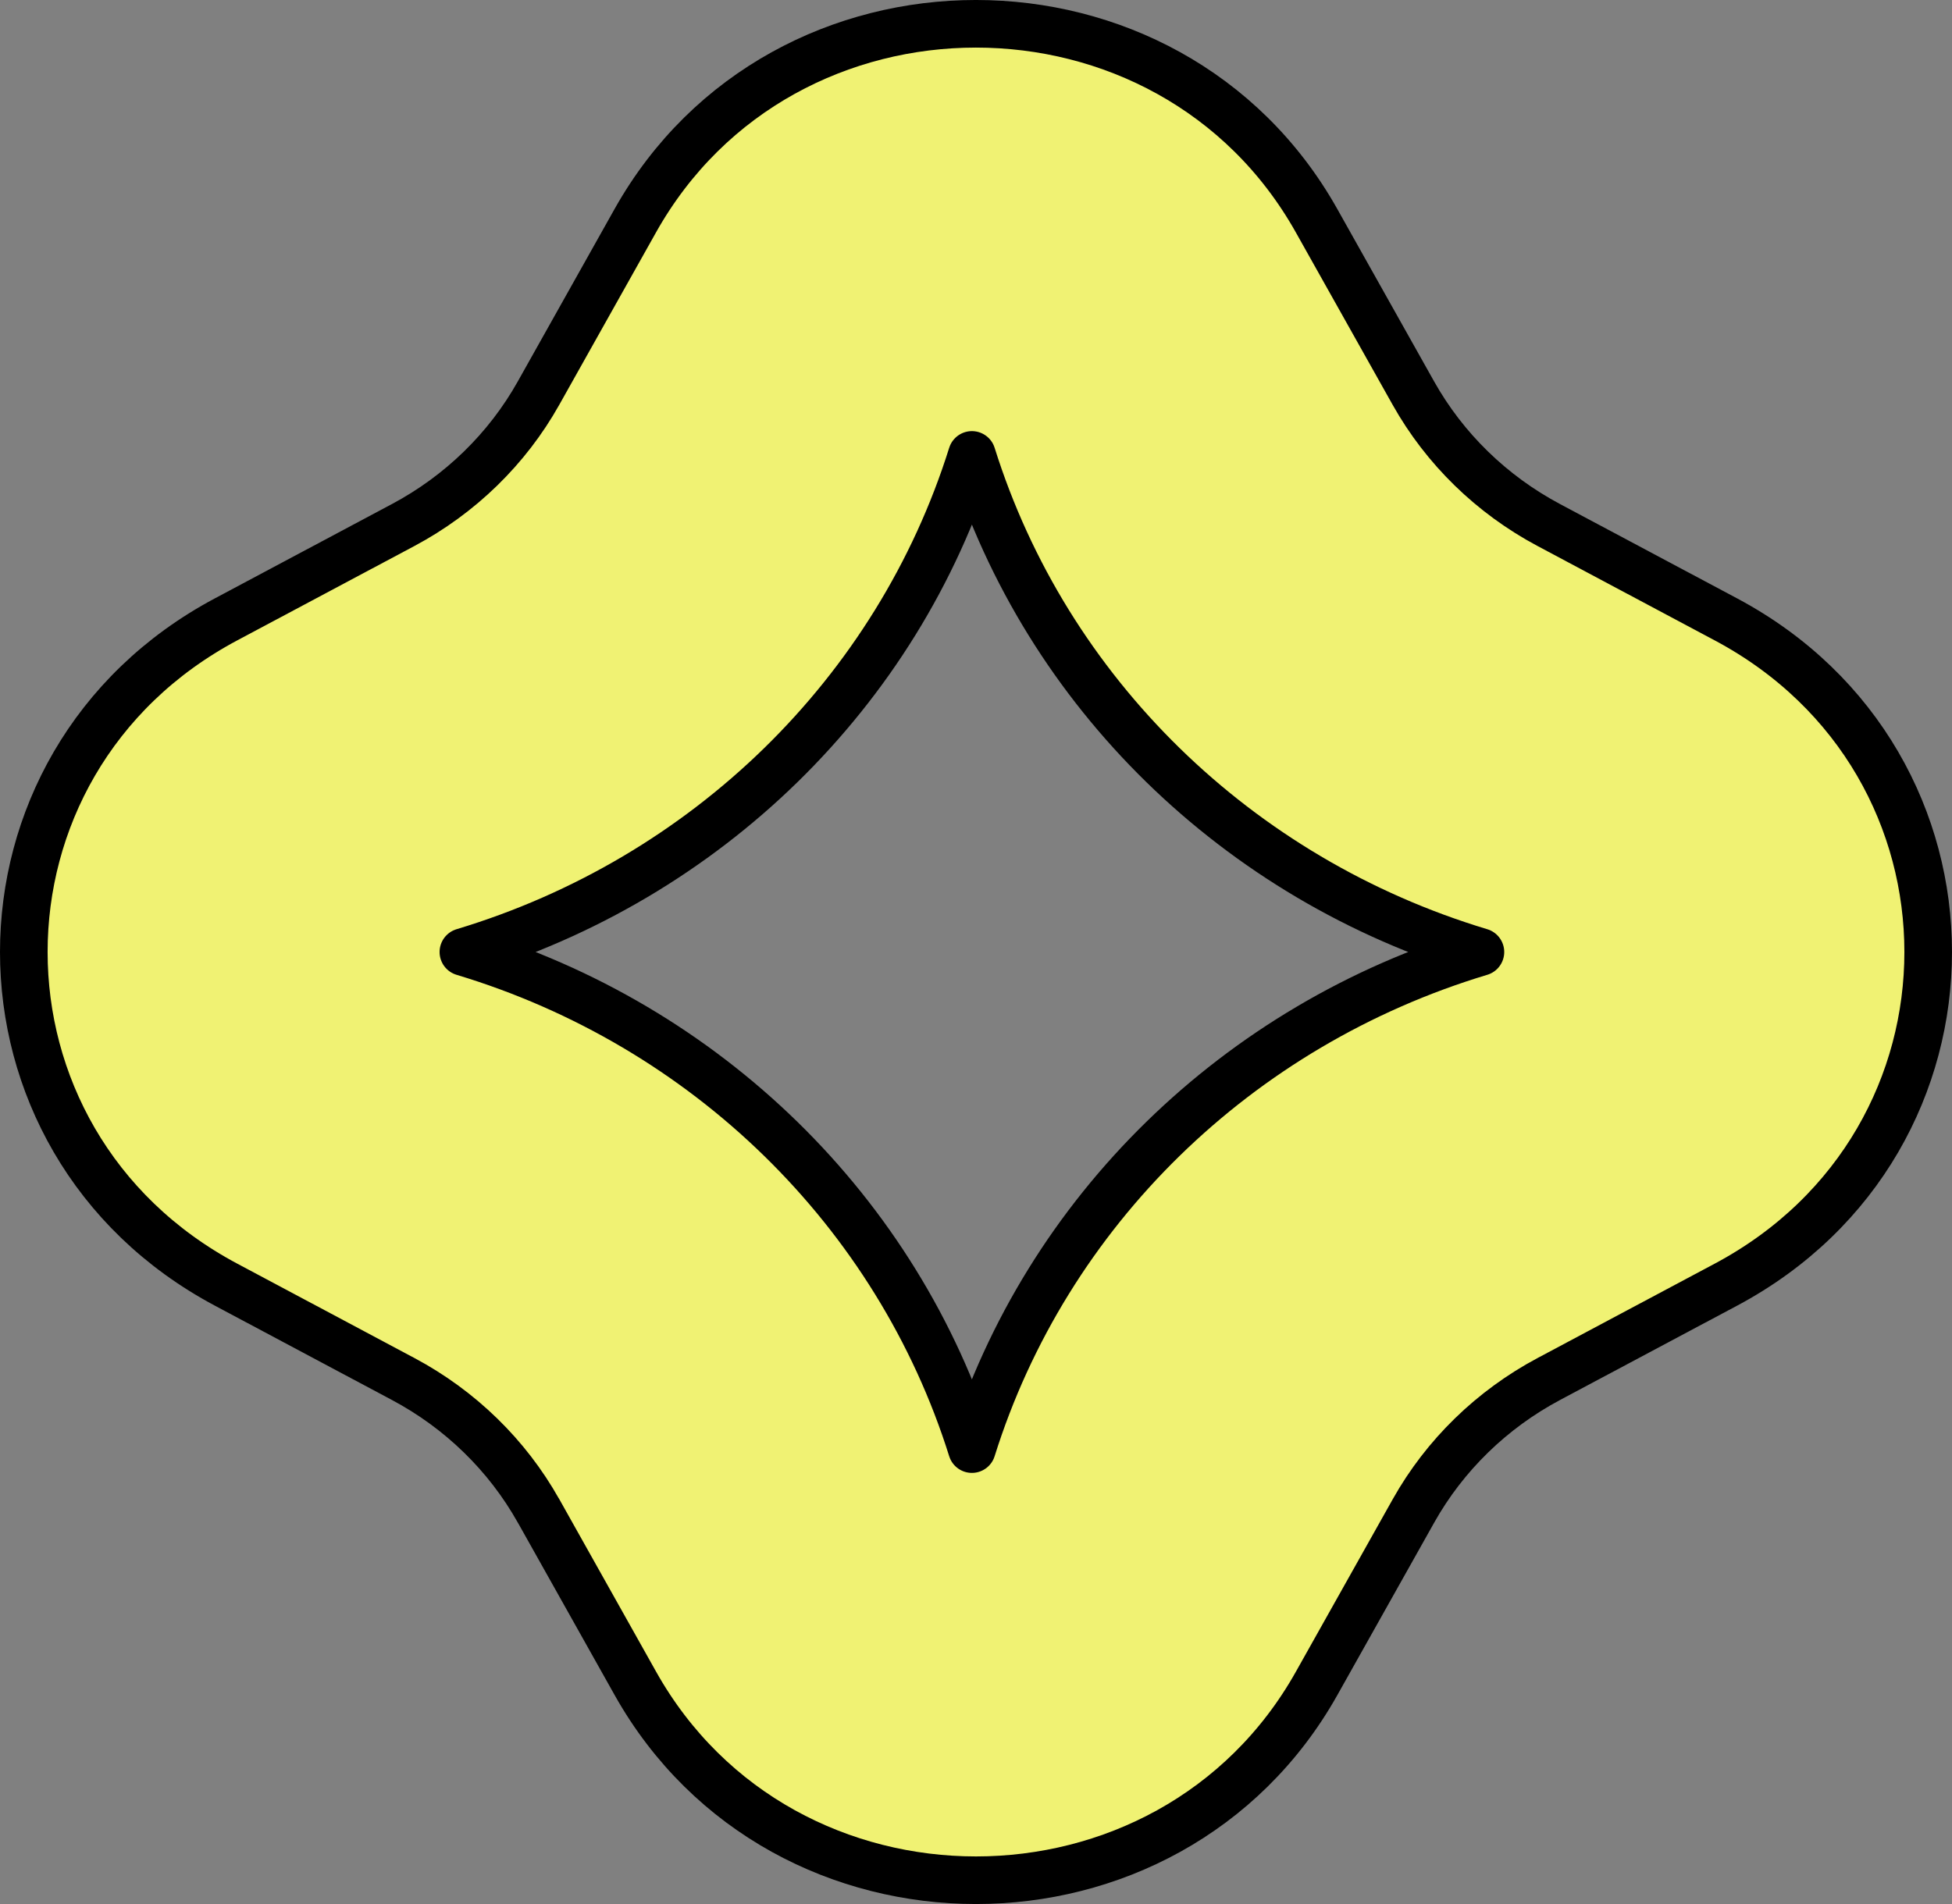 <svg width="41" height="40" viewBox="0 0 41 40" fill="none" xmlns="http://www.w3.org/2000/svg">
<rect x="0" y="0" width="41" height="40" fill="#808080" stroke="none"/>
<path d="M32.531 11.03L32.531 11.03C31.329 10.39 30.343 9.427 29.688 8.261L29.688 8.261L27.653 4.636C24.558 -0.879 16.439 -0.879 13.344 4.636L13.344 4.636L11.31 8.261C11.31 8.261 11.31 8.261 11.31 8.261C10.656 9.427 9.669 10.39 8.468 11.03L8.468 11.03L4.748 13.012C-0.916 16.03 -0.916 23.97 4.748 26.988C4.748 26.988 4.748 26.988 4.748 26.988L8.468 28.97L8.468 28.97C9.669 29.61 10.656 30.573 11.31 31.739L11.311 31.739L13.345 35.364C13.345 35.364 13.345 35.364 13.345 35.364C16.44 40.879 24.56 40.879 27.655 35.364C27.655 35.364 27.655 35.364 27.655 35.364L29.69 31.739L29.69 31.739C30.345 30.573 31.331 29.61 32.532 28.97L32.532 28.97L36.252 26.988L36.252 26.988C41.916 23.968 41.916 16.03 36.251 13.012L32.531 11.03ZM20.414 30.443C18.848 25.452 14.837 21.537 9.733 20C14.837 18.463 18.849 14.548 20.414 9.557C21.98 14.547 25.991 18.463 31.095 20C25.99 21.537 21.979 25.451 20.414 30.443Z" fill="#F0F273" stroke="black" stroke-linejoin="round"/>
</svg>
